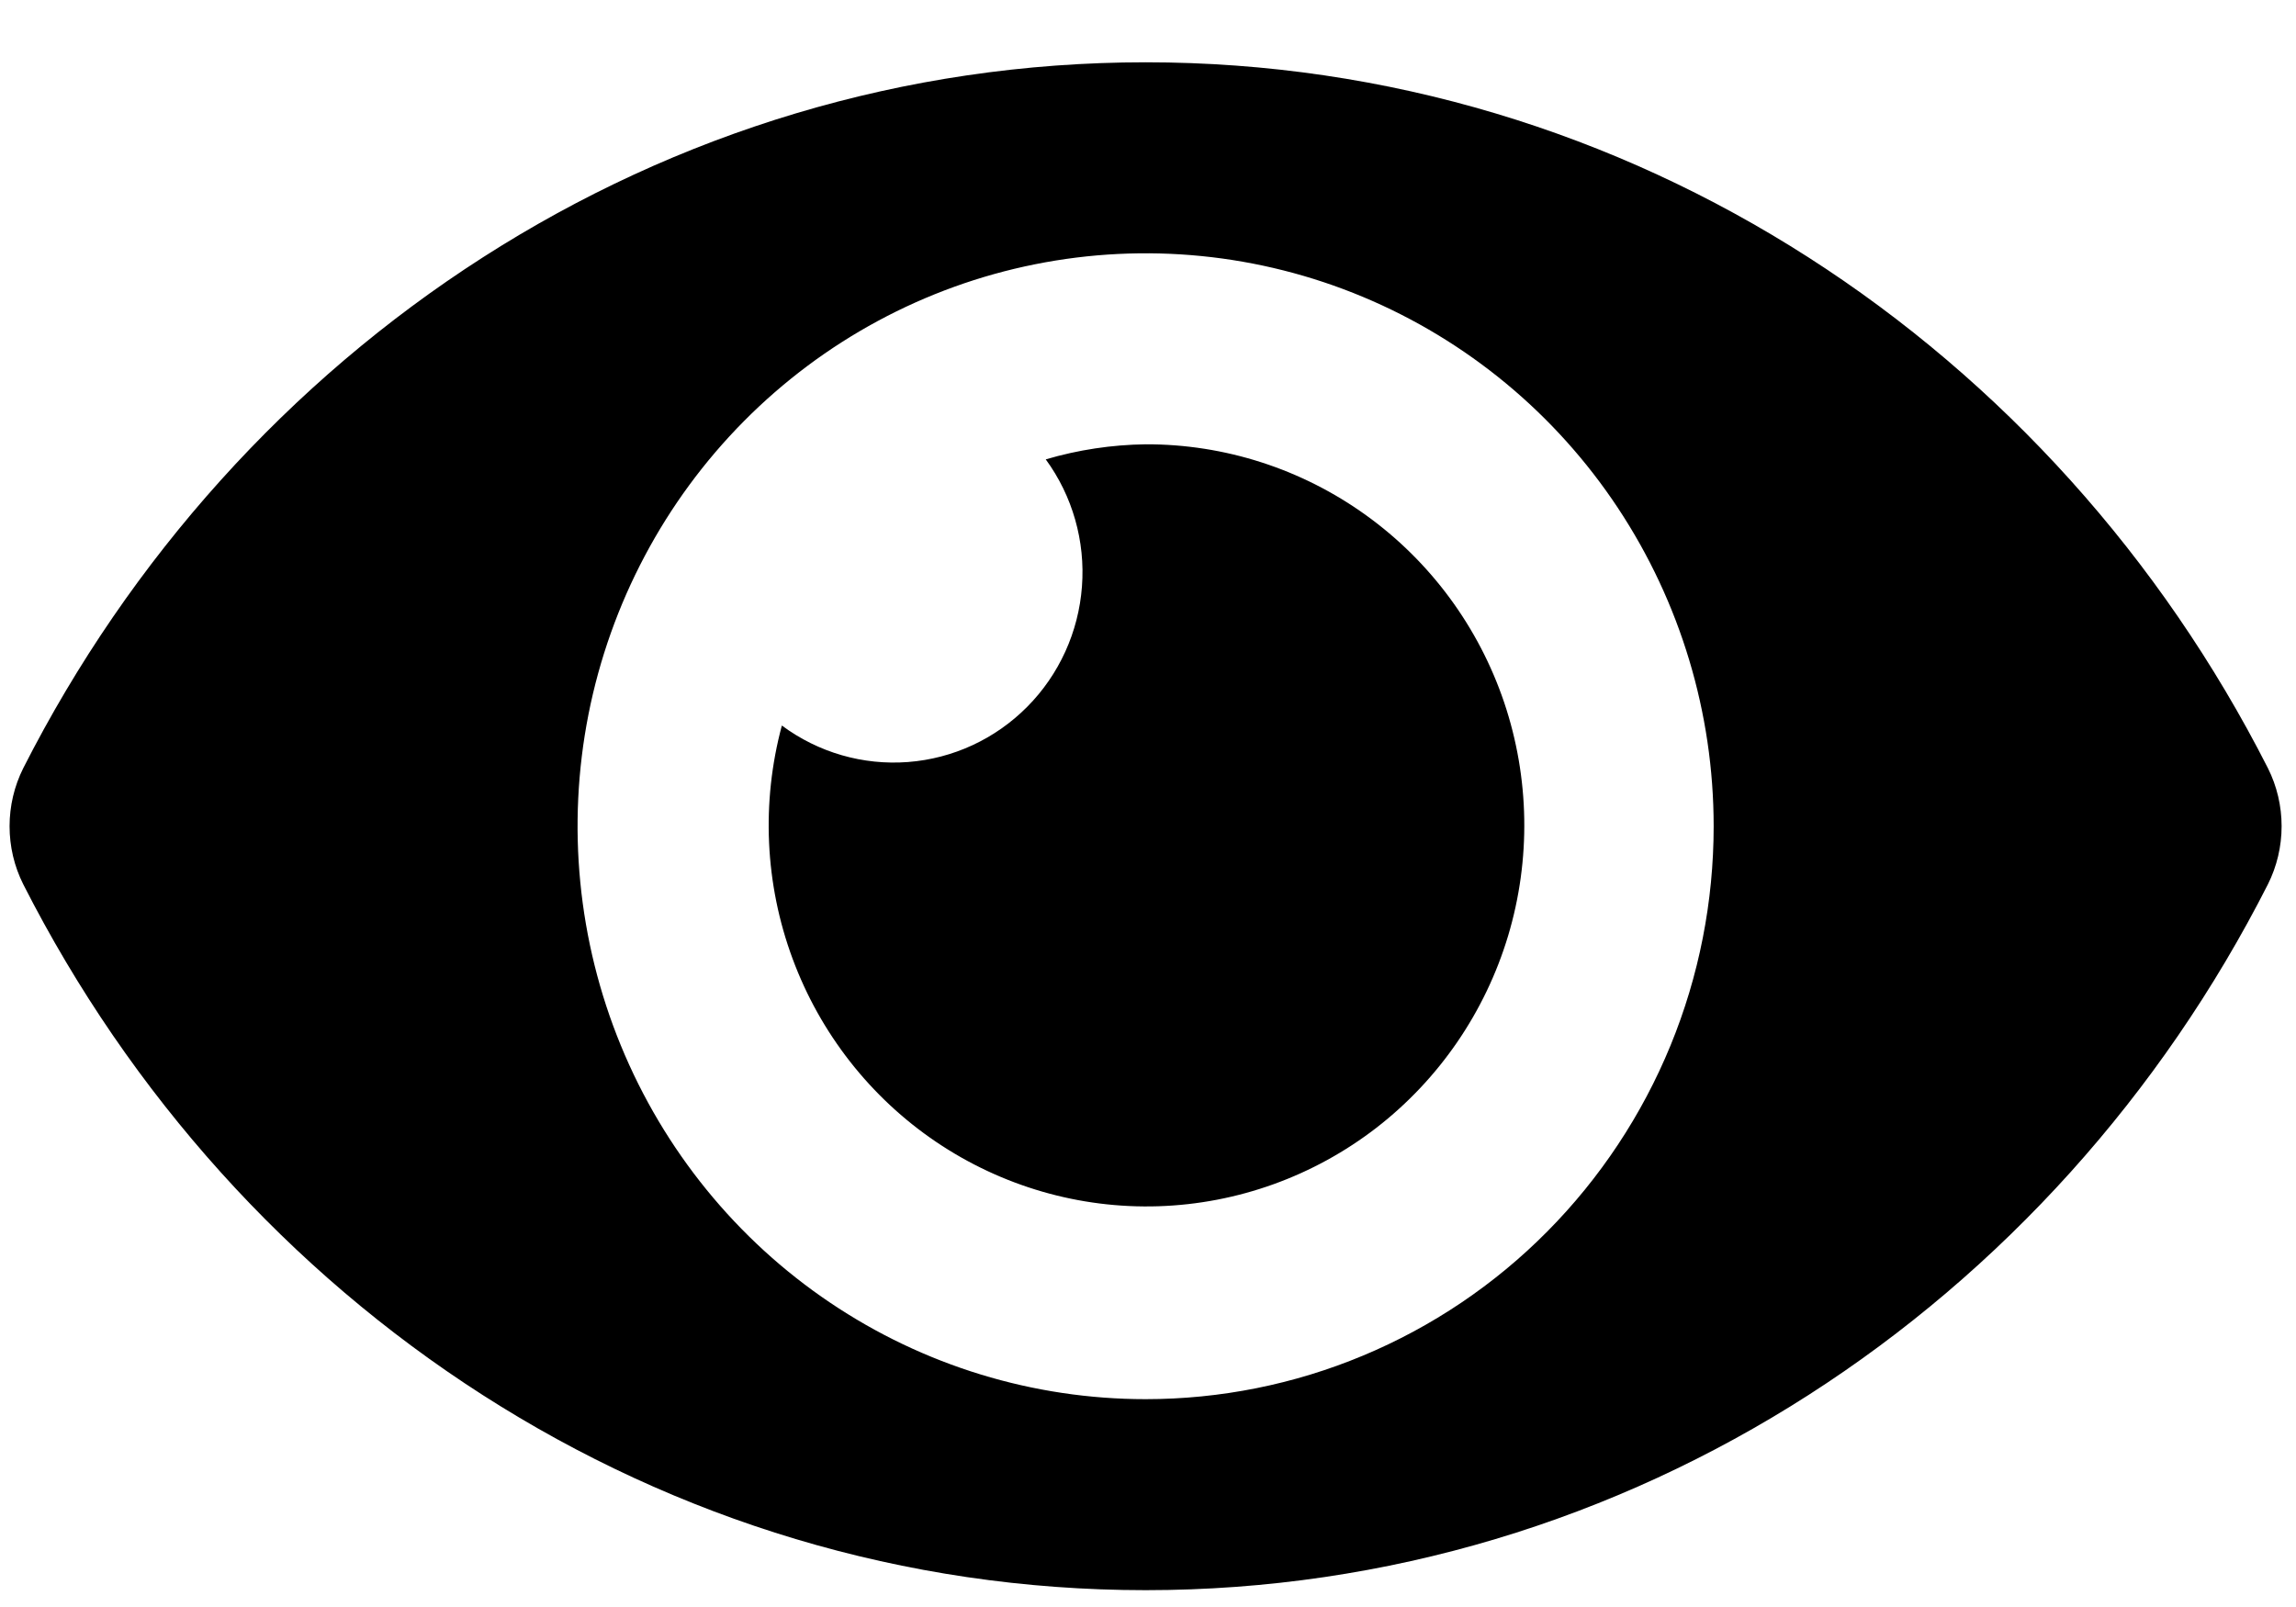<svg width="30" height="21" viewBox="0 0 30 21" fill="none" xmlns="http://www.w3.org/2000/svg">
<path d="M29.633 10.038C26.838 4.537 21.305 0.814 14.969 0.814C8.633 0.814 3.098 4.539 0.304 10.038C0.186 10.274 0.125 10.534 0.125 10.797C0.125 11.061 0.186 11.321 0.304 11.556C3.099 17.057 8.633 20.78 14.969 20.78C21.305 20.78 26.84 17.055 29.633 11.556C29.751 11.32 29.812 11.06 29.812 10.797C29.812 10.533 29.751 10.273 29.633 10.038ZM14.969 18.284C13.501 18.284 12.066 17.845 10.845 17.022C9.625 16.2 8.674 15.03 8.112 13.662C7.55 12.294 7.403 10.789 7.689 9.336C7.976 7.884 8.683 6.55 9.721 5.503C10.759 4.456 12.081 3.743 13.521 3.454C14.96 3.165 16.453 3.313 17.809 3.88C19.165 4.447 20.324 5.406 21.14 6.638C21.955 7.869 22.391 9.316 22.391 10.797C22.391 11.78 22.2 12.754 21.827 13.663C21.454 14.571 20.907 15.397 20.218 16.092C19.529 16.788 18.71 17.339 17.809 17.715C16.909 18.091 15.944 18.284 14.969 18.284ZM14.969 5.806C14.527 5.812 14.088 5.878 13.664 6.003C14.014 6.482 14.182 7.072 14.137 7.665C14.093 8.258 13.839 8.816 13.422 9.236C13.005 9.657 12.452 9.913 11.864 9.958C11.276 10.003 10.691 9.834 10.216 9.481C9.946 10.486 9.994 11.552 10.356 12.528C10.717 13.504 11.373 14.341 12.23 14.921C13.088 15.501 14.104 15.796 15.136 15.763C16.168 15.73 17.164 15.371 17.984 14.738C18.803 14.104 19.405 13.227 19.705 12.23C20.004 11.233 19.986 10.166 19.654 9.18C19.321 8.194 18.69 7.338 17.849 6.733C17.009 6.128 16.001 5.803 14.969 5.806Z" fill="black"/>
</svg>
